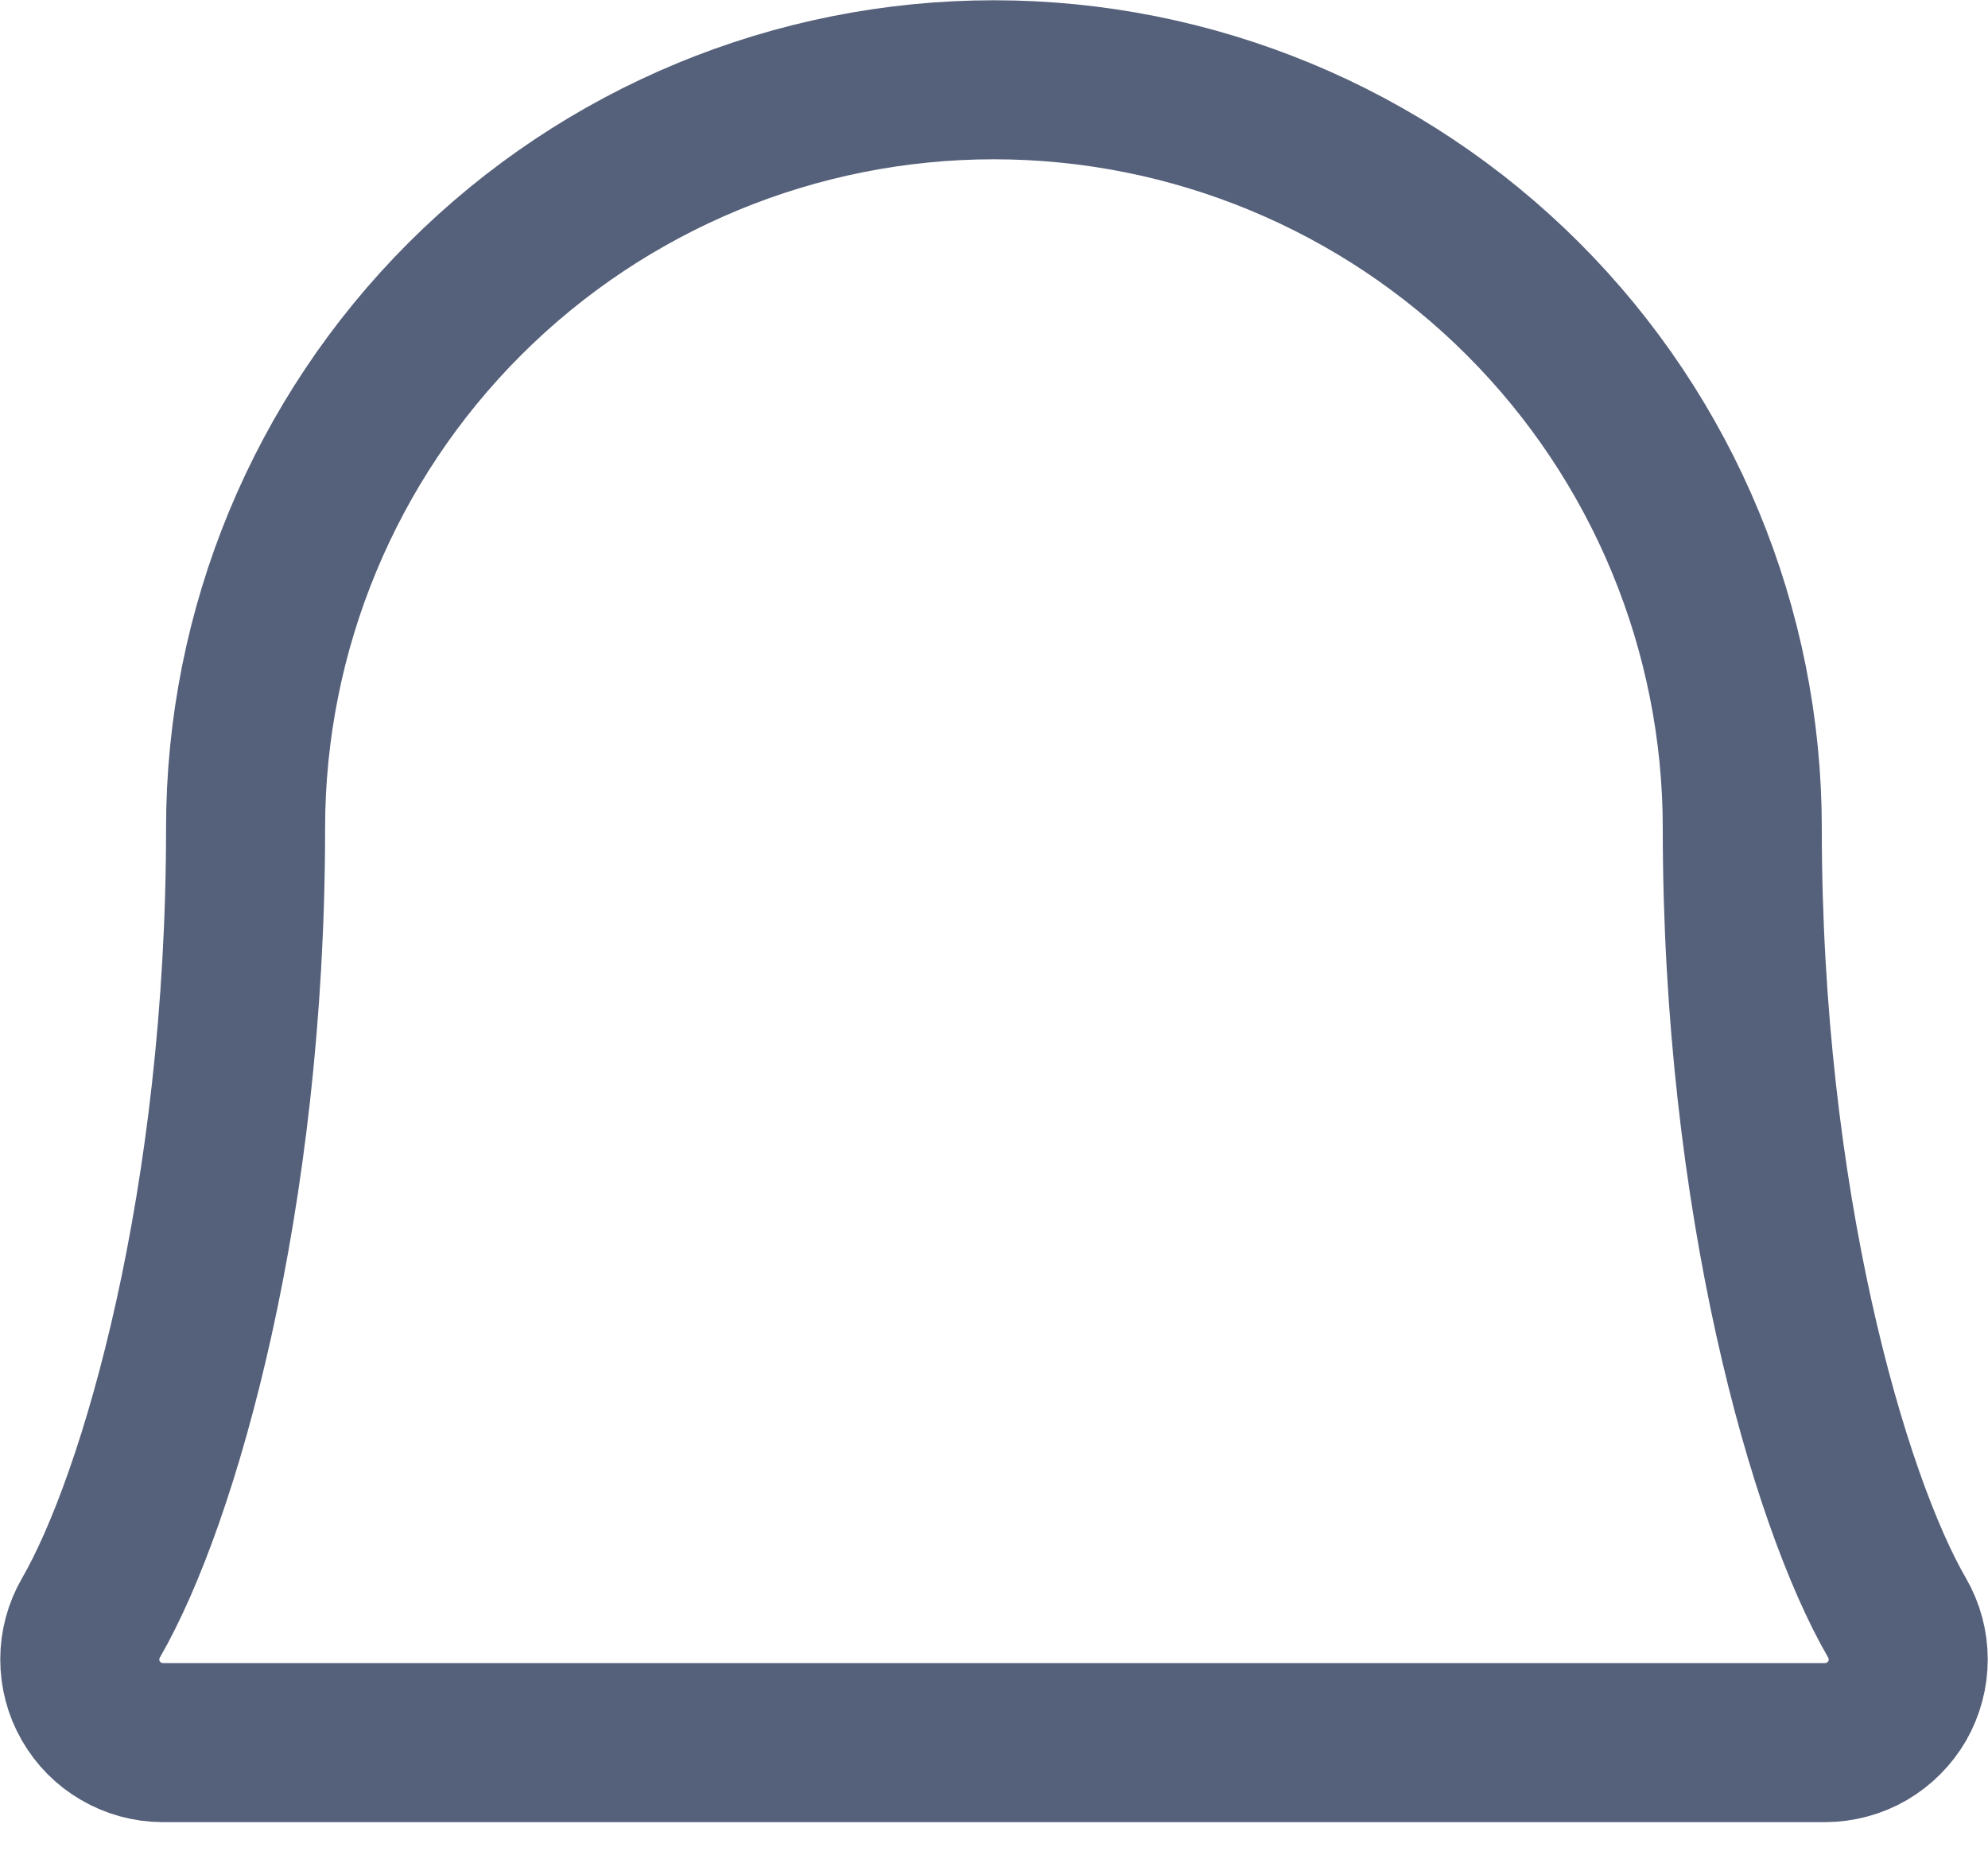 <svg width="15" height="14" viewBox="0 0 15 14" fill="none" xmlns="http://www.w3.org/2000/svg">
<path d="M1.853 6.249C1.853 4.751 2.448 3.315 3.507 2.256C4.566 1.197 6.002 0.602 7.499 0.602C8.997 0.602 10.433 1.197 11.492 2.256C12.551 3.315 13.146 4.751 13.146 6.249C13.146 9.058 13.796 11.315 14.314 12.209C14.369 12.304 14.398 12.412 14.398 12.522C14.398 12.632 14.369 12.74 14.315 12.835C14.26 12.93 14.181 13.009 14.086 13.065C13.991 13.12 13.883 13.149 13.773 13.15H1.225C1.116 13.149 1.008 13.12 0.913 13.064C0.818 13.009 0.74 12.93 0.685 12.834C0.63 12.739 0.602 12.631 0.602 12.521C0.602 12.412 0.631 12.304 0.686 12.209C1.203 11.315 1.853 9.057 1.853 6.249Z" stroke="#55607A" stroke-width="1.2" stroke-linecap="round" strokeLinejoin="round"/>
</svg>
